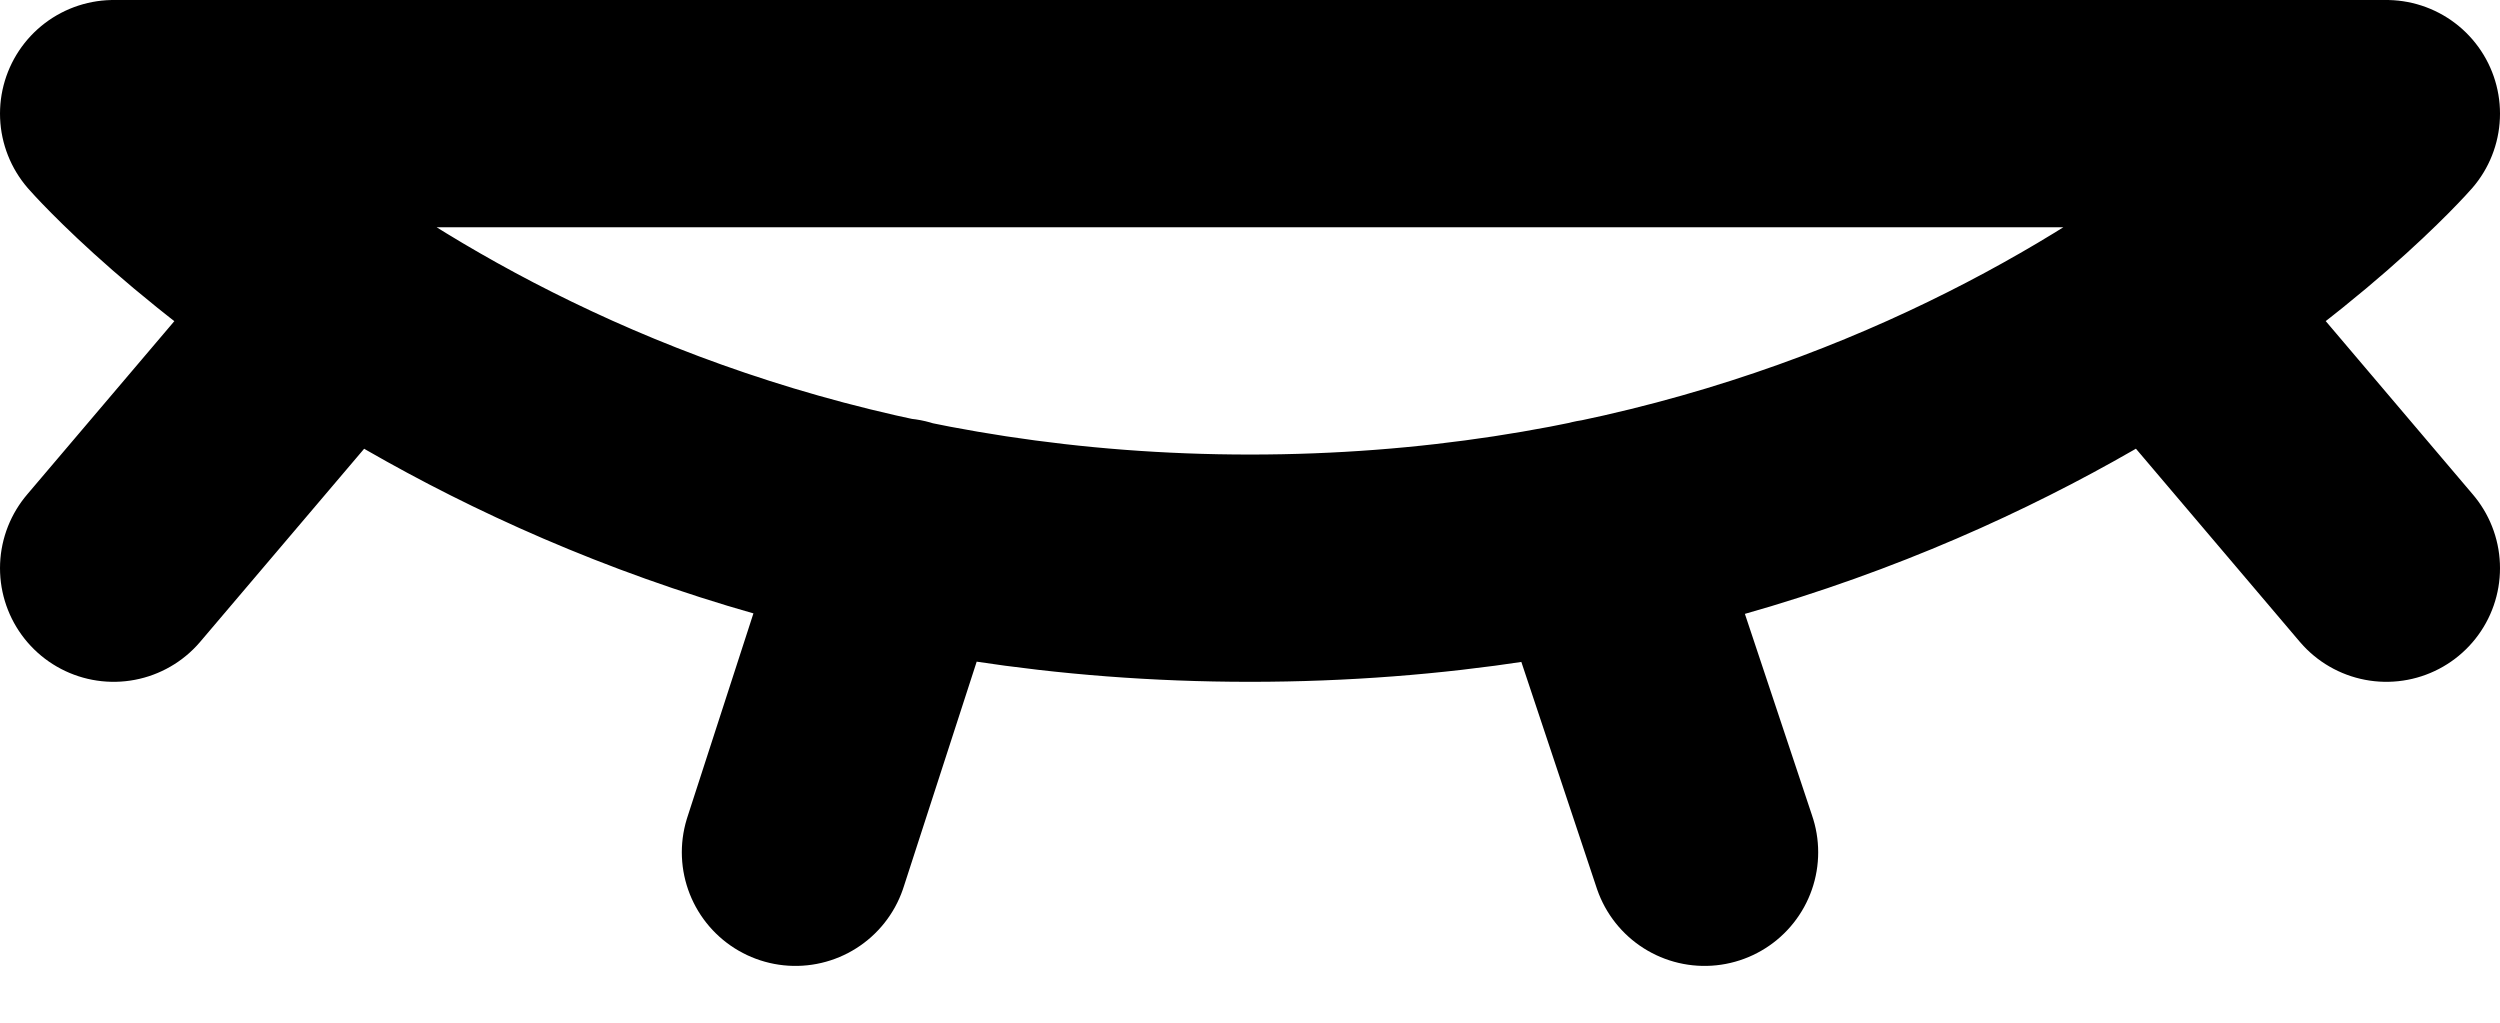<svg width="22" height="9" viewBox="0 0 22 9" fill="none" xmlns="http://www.w3.org/2000/svg">
<path d="M14.063 4.688L15 7.5M1 1C1 1 4.5 5 11 5C17.5 5 21 1 21 1H1ZM3 2.645L1 5L3 2.645ZM21 5L19.004 2.648L21 5ZM7.914 4.68L7 7.5L7.914 4.68Z" stroke="black" stroke-width="2" stroke-linecap="round" stroke-linejoin="round"/>
</svg>
